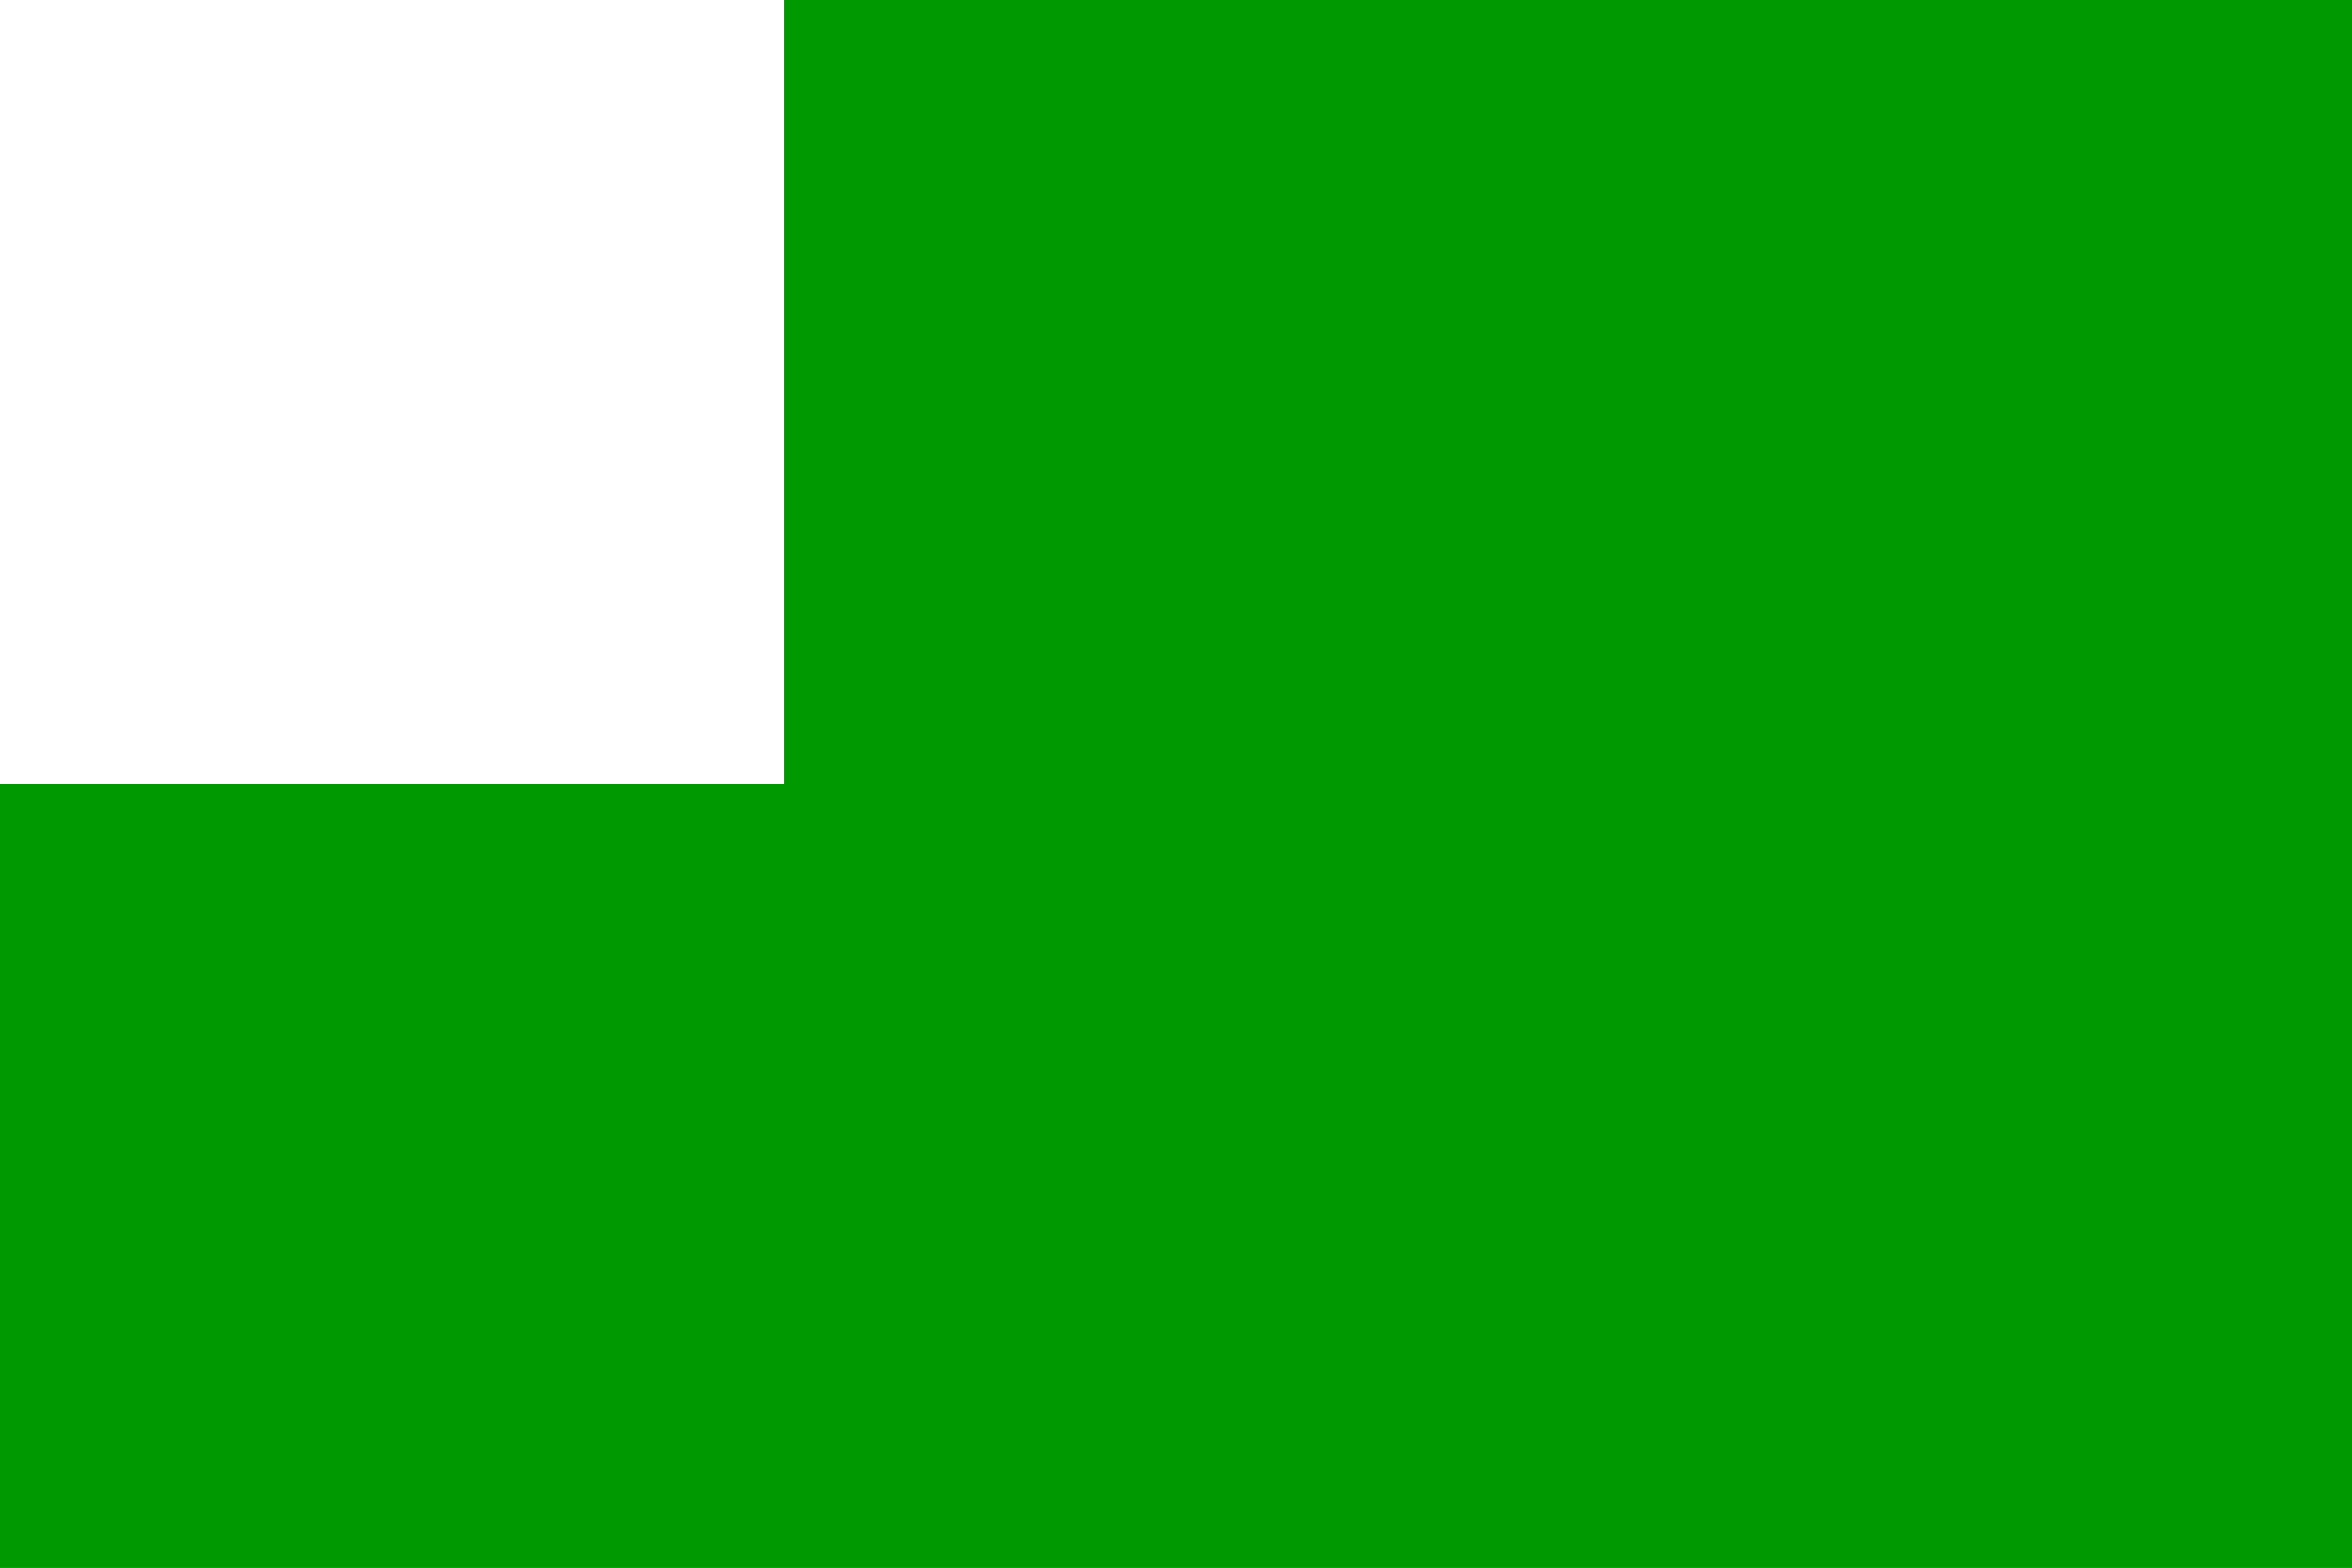 <?xml version="1.0" standalone="yes"?>
<svg width="18" height="12">
<rect width="100%" height="100%" fill="#333333" stroke="none"/>
<path style="fill:#ffffff; stroke:none;" d="M0 0L0 6L6 6L6 0L0 0z"/>
<path style="fill:#019901; stroke:none;" d="M6 0L6 6L0 6L0 12L18 12L18 0L6 0z"/>
<path style="fill:#cdebcd; stroke:none;" d="M2.667 1.333L3.333 1.667L2.667 1.333z"/>
<path style="fill:#9fd99f; stroke:none;" d="M1 2L2 3L1 2z"/>
<path style="fill:#33ad33; stroke:none;" d="M2.667 2.333L3.333 2.667L2.667 2.333z"/>
<path style="fill:#9fd99f; stroke:none;" d="M4 2L5 3L4 2z"/>
<path style="fill:#23a723; stroke:none;" d="M2.667 3.333L3.333 3.667L2.667 3.333z"/>
<path style="fill:#eff9ef; stroke:none;" d="M1 4L2 5L1 4z"/>
<path style="fill:#cfebcf; stroke:none;" d="M2.667 4.333L3.333 4.667L2.667 4.333z"/>
<path style="fill:#eff9ef; stroke:none;" d="M4 4L5 5L4 4z"/>
</svg>
